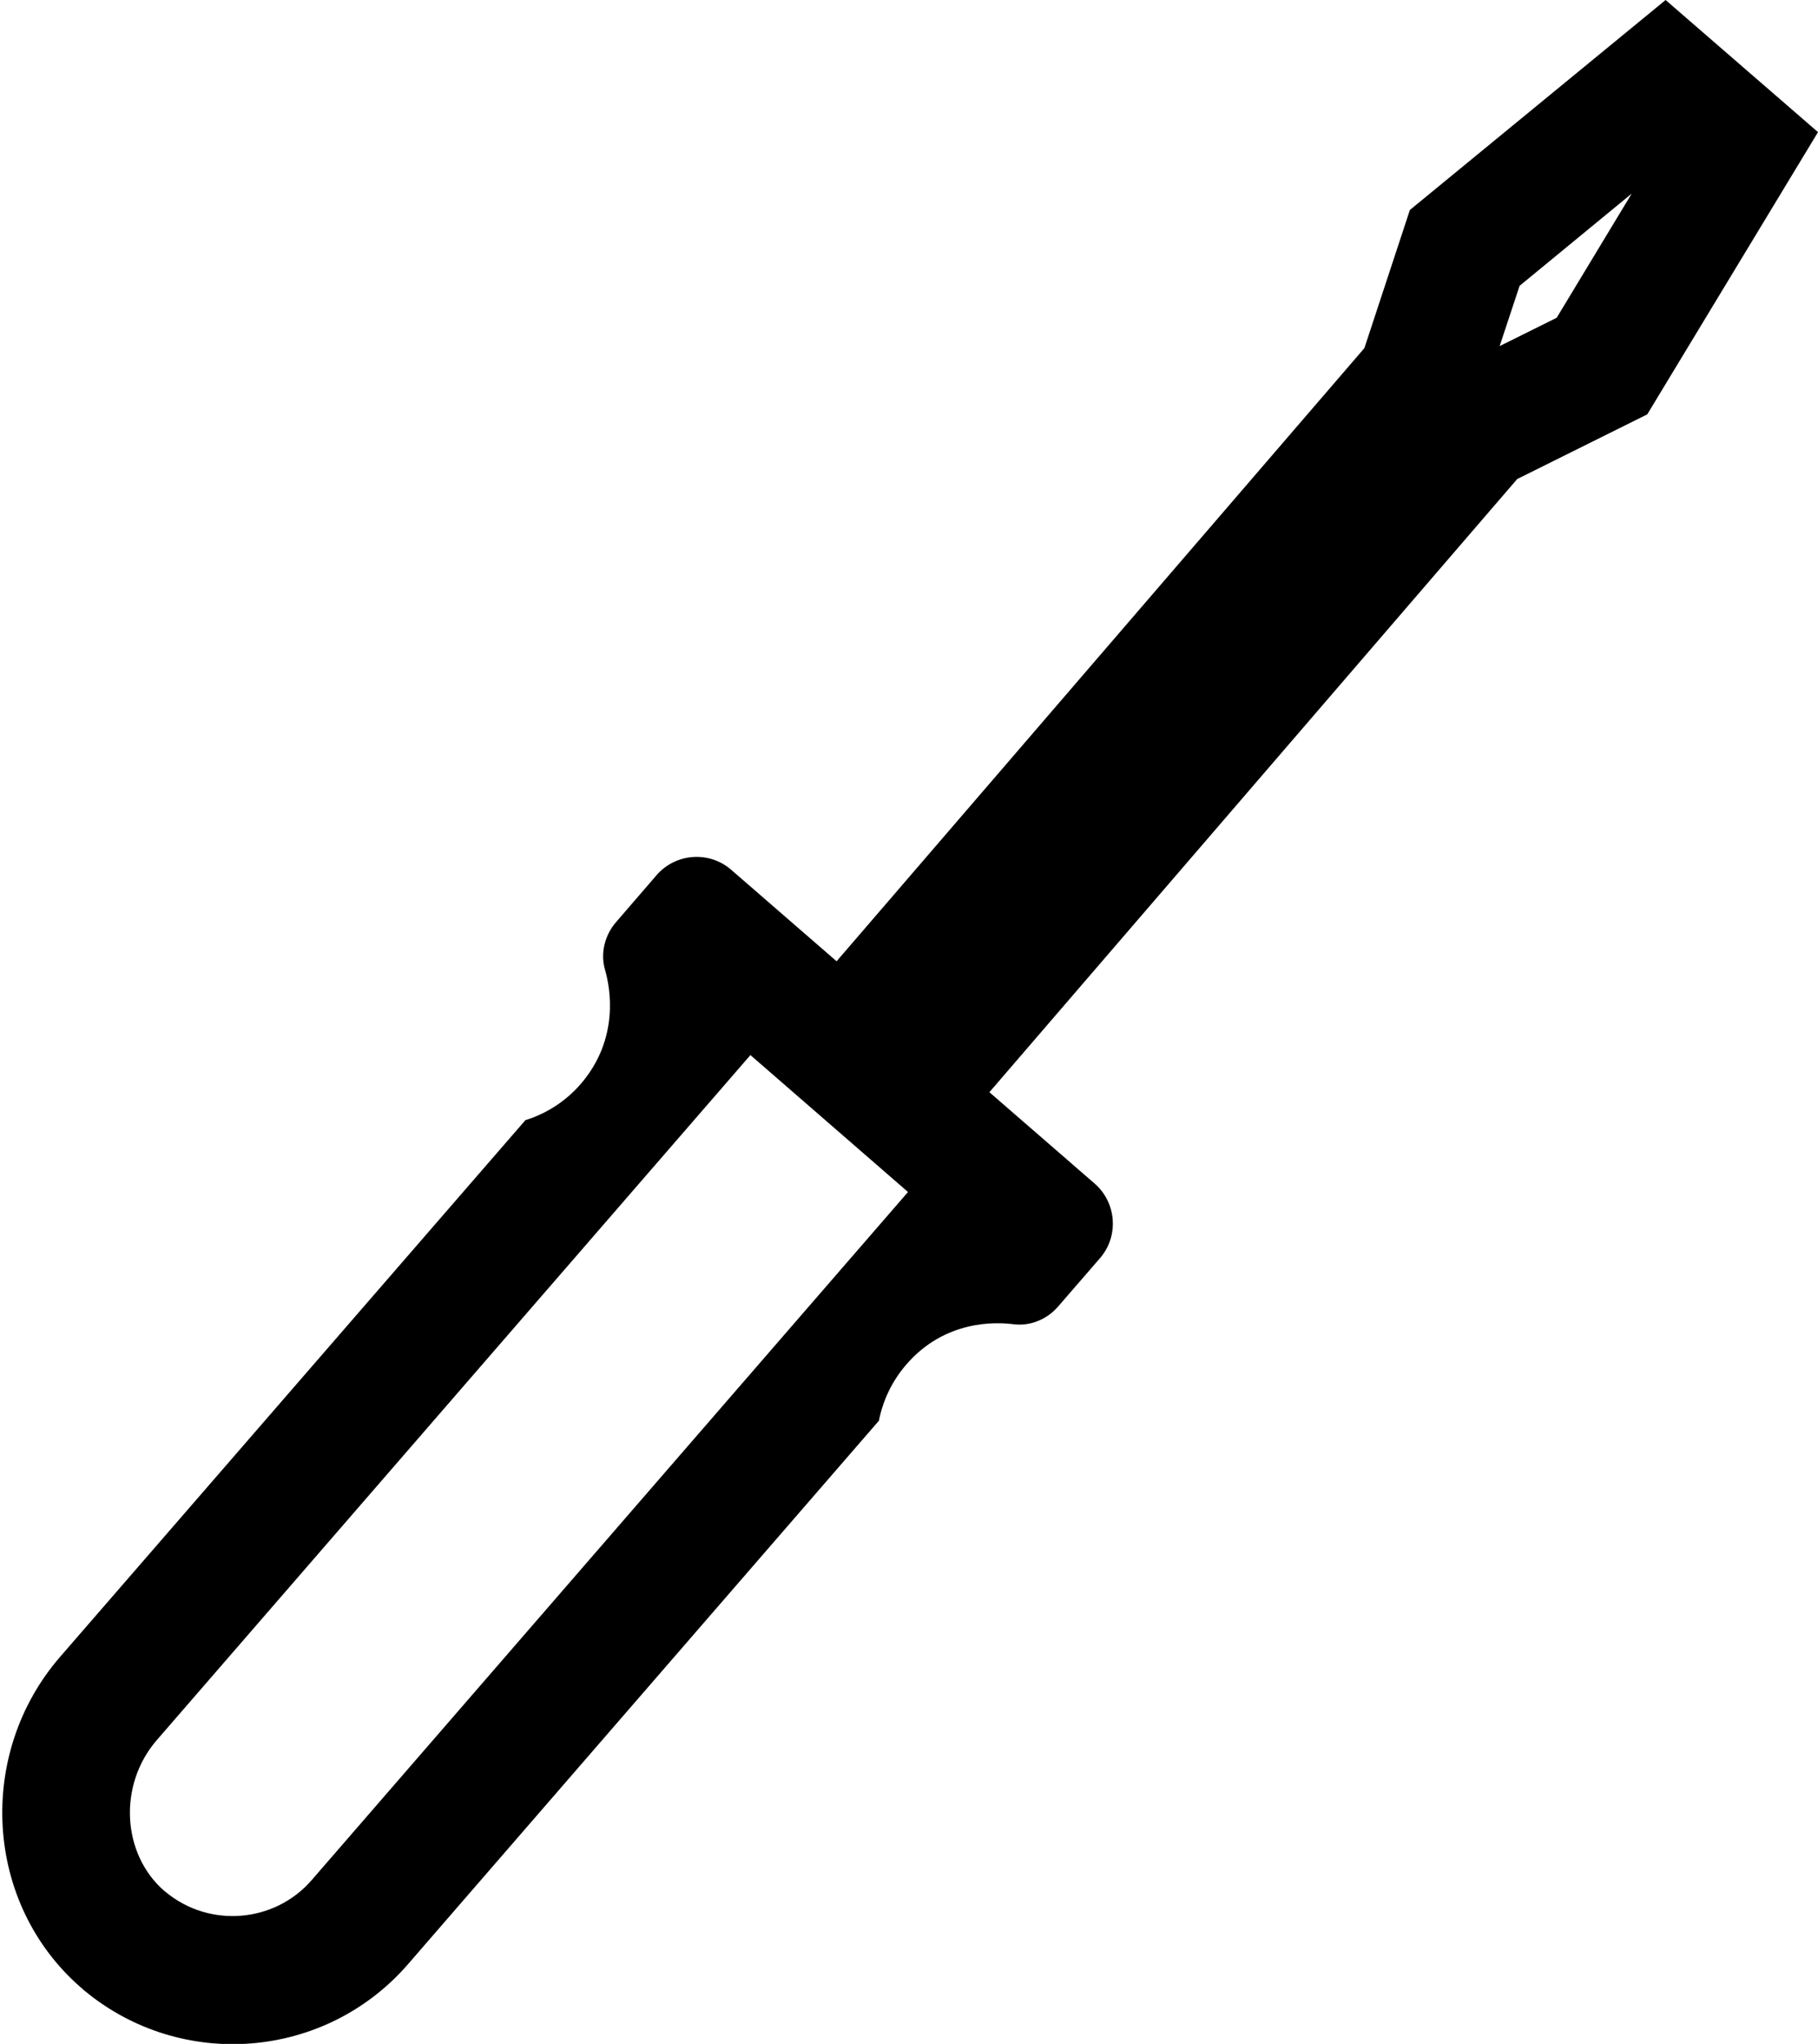 <?xml version="1.0" encoding="utf-8"?>
<!-- Generator: Adobe Illustrator 21.1.0, SVG Export Plug-In . SVG Version: 6.00 Build 0)  -->
<svg version="1.1" id="Layer_1" xmlns="http://www.w3.org/2000/svg" xmlns:xlink="http://www.w3.org/1999/xlink" x="0px" y="0px"
	 viewBox="0 0 455.7 512" style="enable-background:new 0 0 455.7 512;" xml:space="preserve">
<path d="M409,48.5l-18.8,31.1l-14.3,7.1l5-15.1L409,48.5 M227.6,298.6L78.1,471c-9.3,10.7-25.6,12-36.5,3c-0.1-0.1-0.2-0.2-0.4-0.3
	c-10.7-9.3-11.6-26.6-1.9-37.8l148.8-171.6L227.6,298.6 M455.7,33.1L417.5,0l-64.1,52.6L342,87.2L209.7,240.8l-26.4-22.9
	c-5.5-4.8-13.9-4.2-18.7,1.3l-10.1,11.7c-2.9,3.3-4.1,7.9-2.8,12.2c1.2,4.2,3.7,17-6.1,28.4c-3.8,4.4-8.7,7.5-13.9,9.1L15.1,415
	C-6,439.3-4,476.8,20.3,497.9c0.3,0.2,0.5,0.5,0.8,0.7c24.3,20.2,60.4,17.4,81.2-6.6l118-136.1c1-5,3.2-9.8,6.8-14
	c9.8-11.4,22.7-10.7,26.8-10.2c4.3,0.6,8.6-1.2,11.4-4.5l10.4-12c4.8-5.5,4.2-13.9-1.3-18.7l-26.4-22.9l132.3-153.6l32.6-16.2
	L455.7,33.1L455.7,33.1z"/>
</svg>
